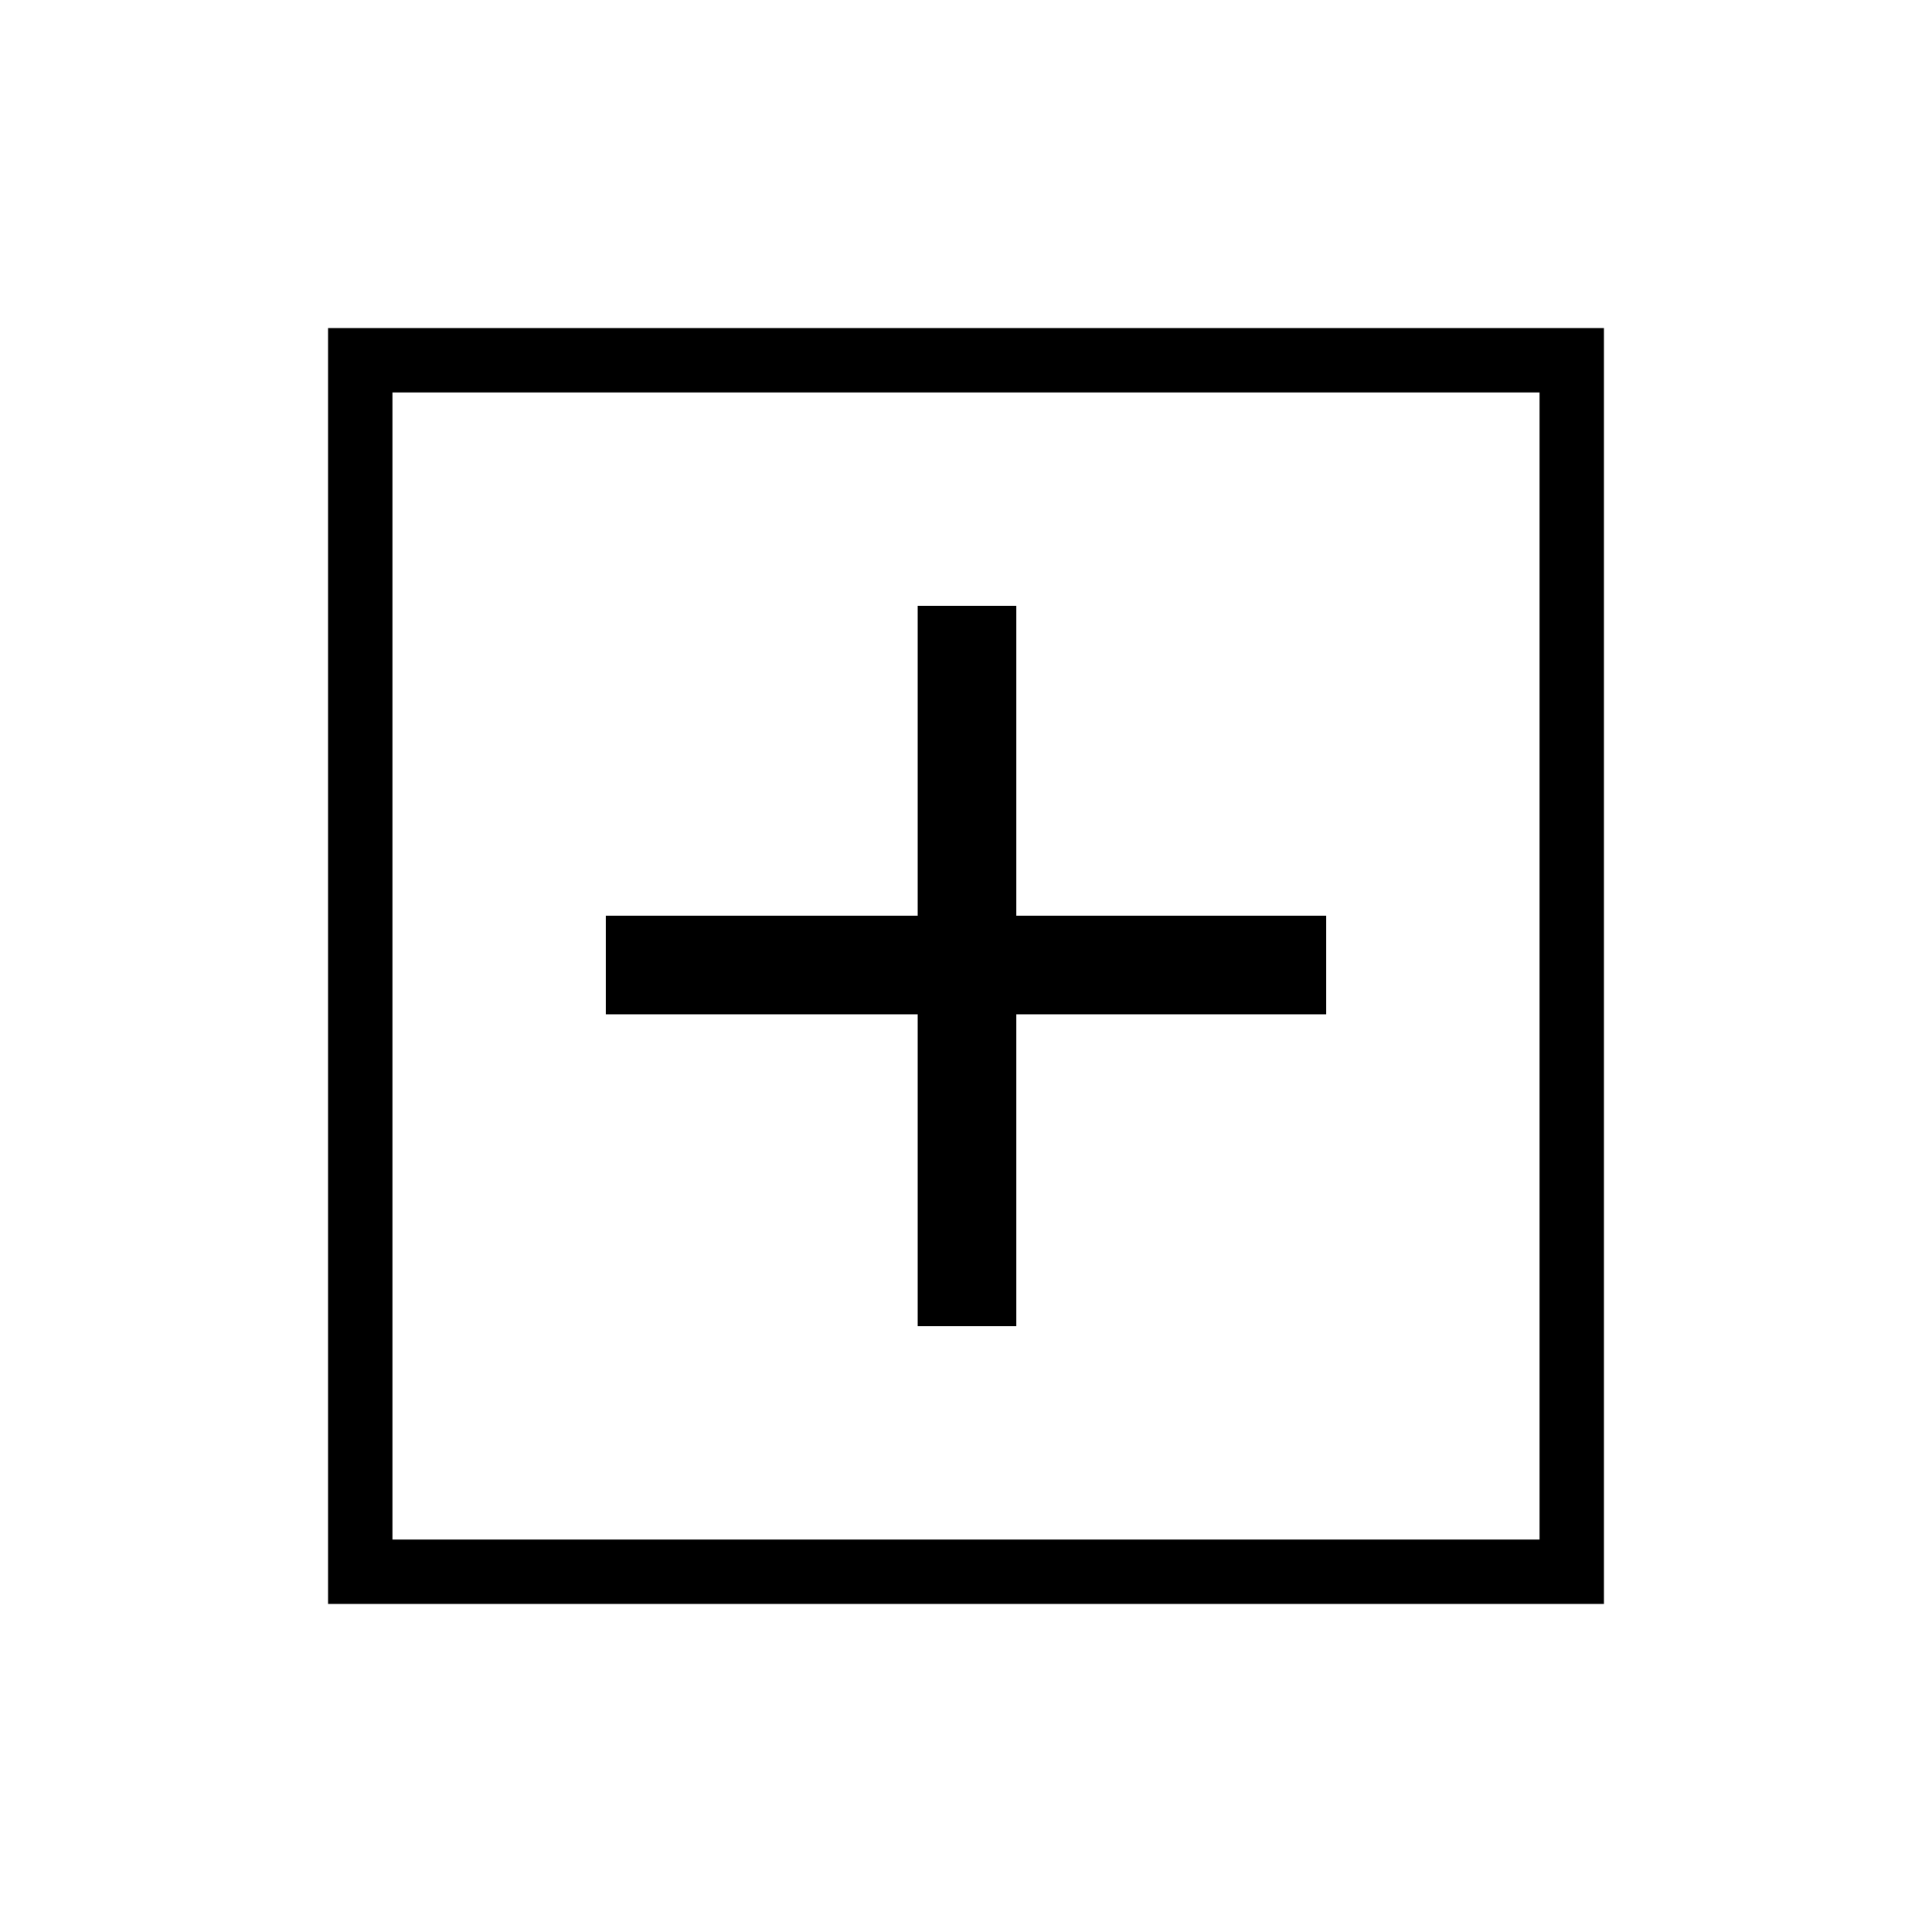 <svg xmlns="http://www.w3.org/2000/svg" height="40" width="40"><path d="M19 27.458H21.042V21H27.458V18.958H21.042V12.542H19V18.958H12.542V21H19ZM6.792 33.208V6.792H33.208V33.208ZM8.125 31.875H31.875V8.125H8.125ZM8.125 31.875V8.125V31.875Z"/></svg>